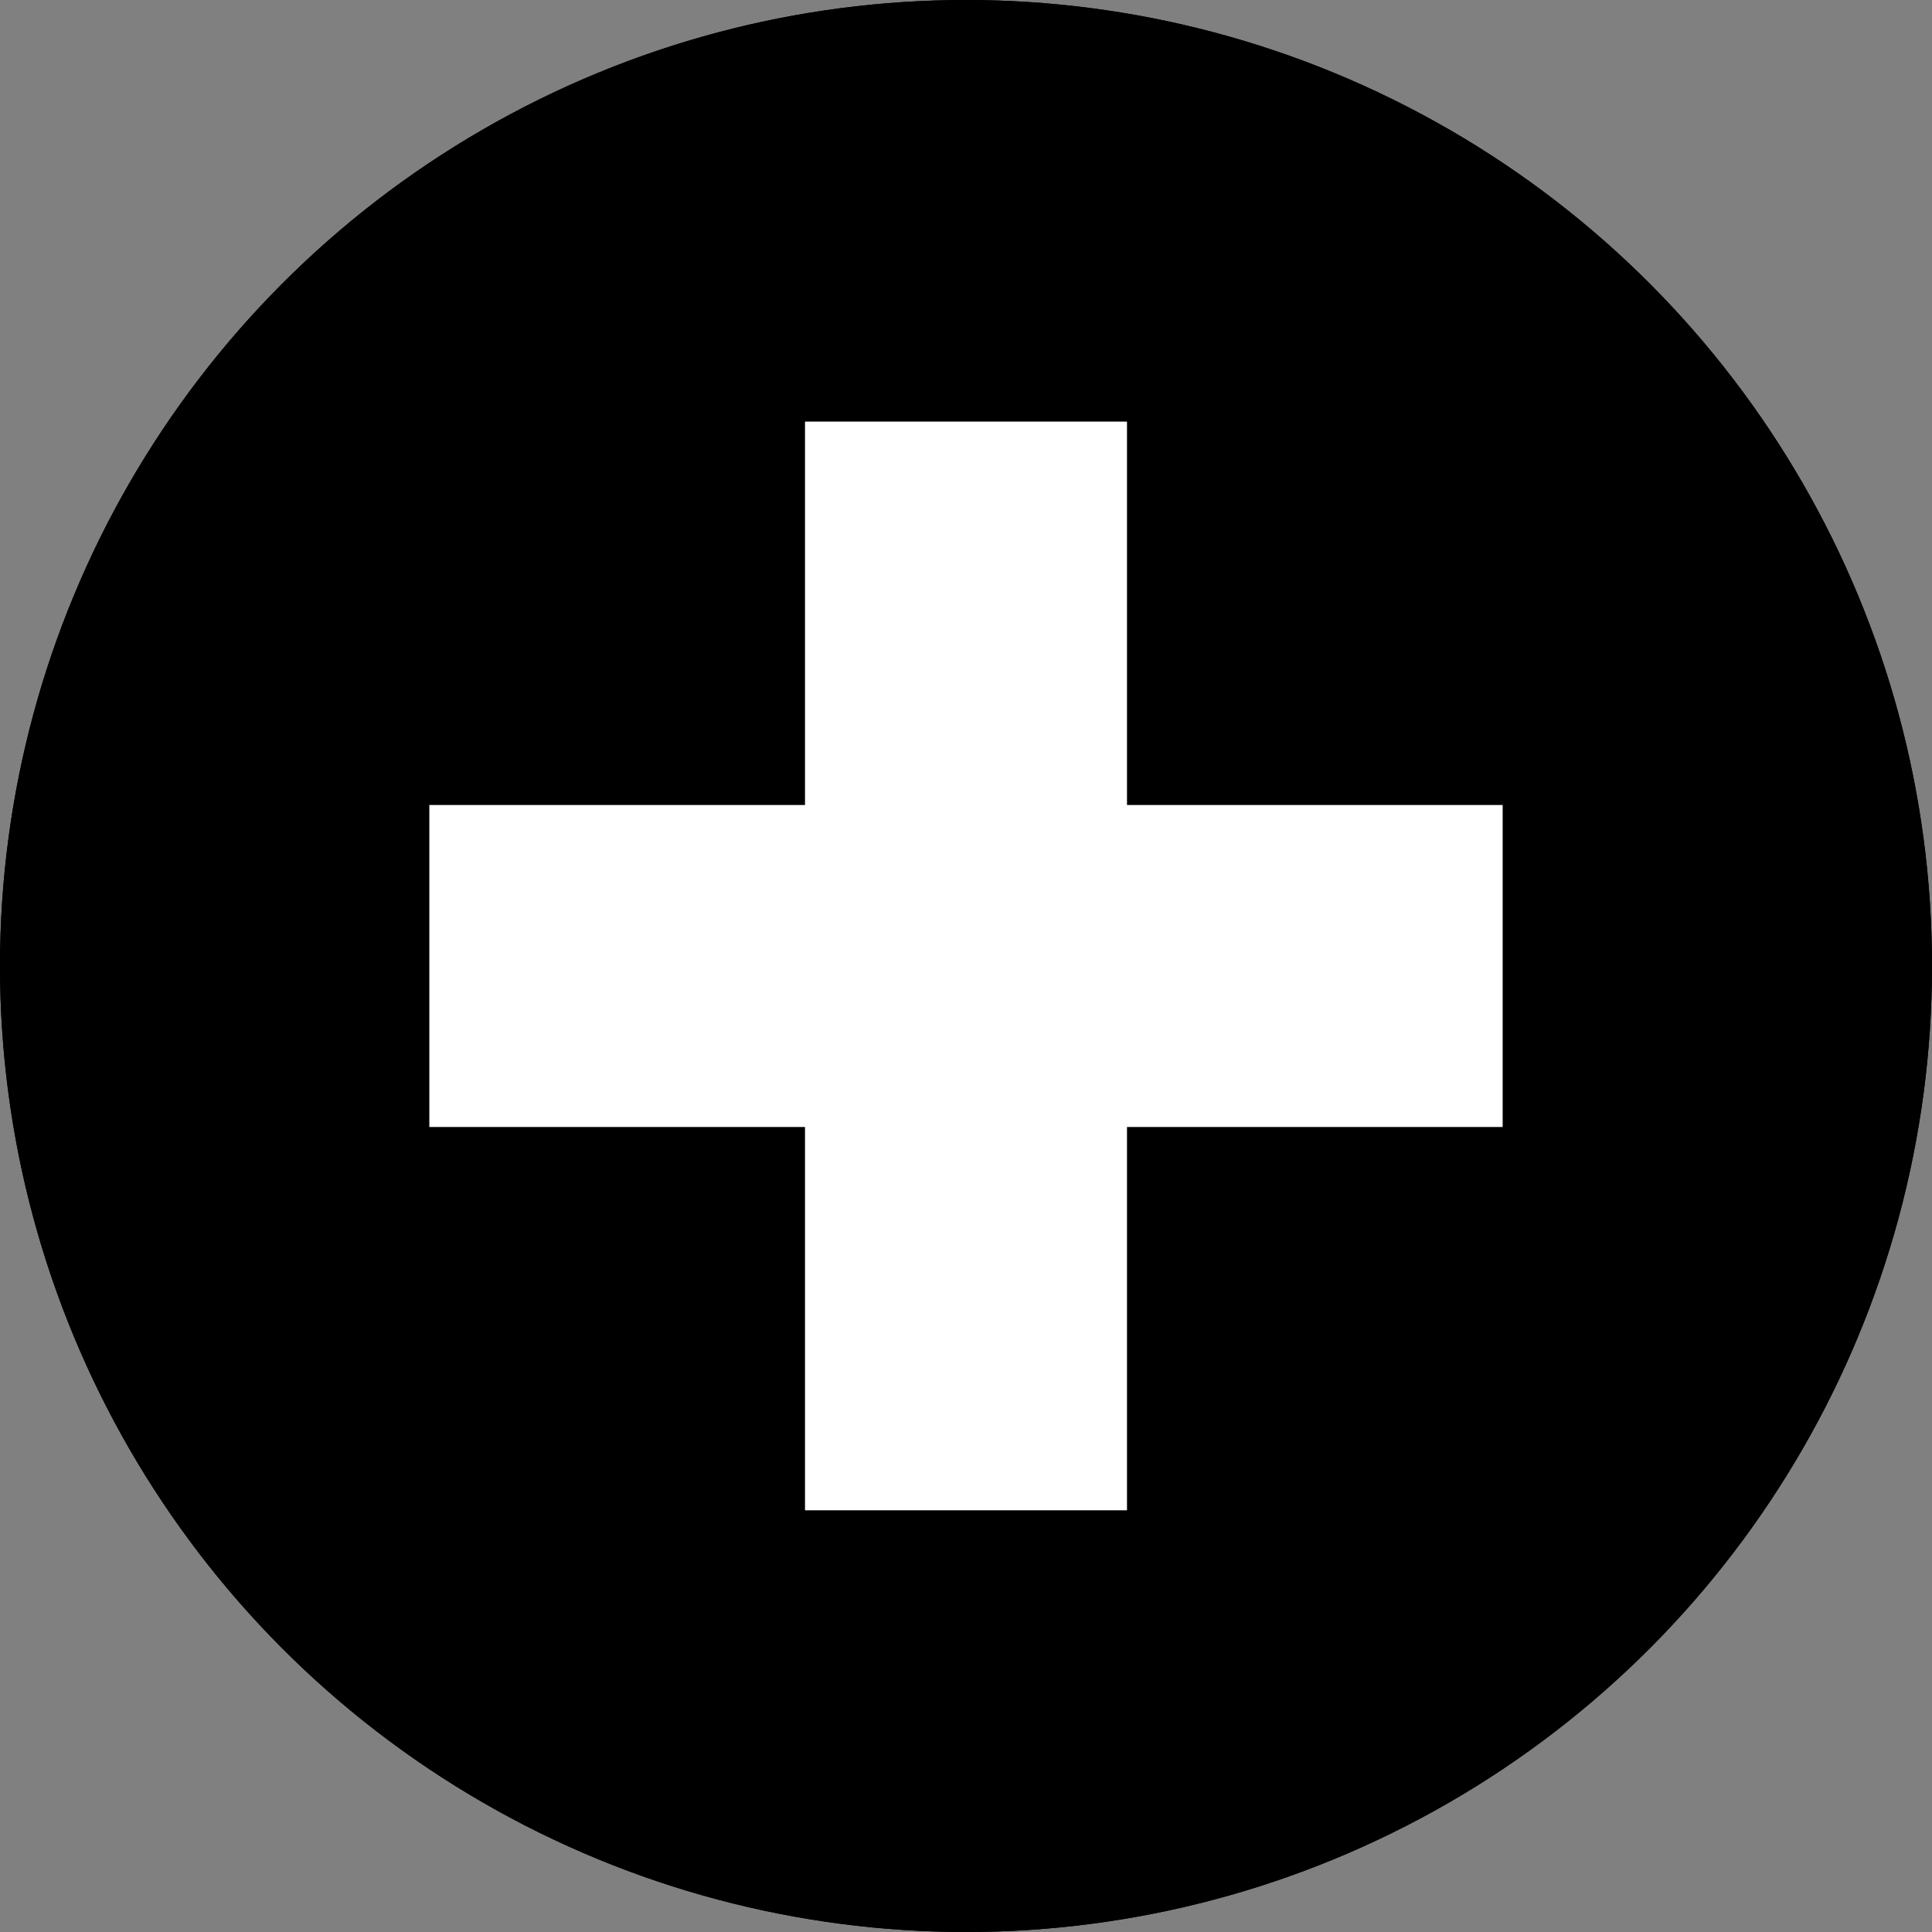 <svg xmlns="http://www.w3.org/2000/svg" width="18" height="18" viewBox="0 0 18 18">
  <rect x="0" y="0" width="18" height="18" fill="#808080" stroke="none"/>
  <defs>
    <style>
      .add-icon2 {
        fill: none;
        stroke: #fff;
        stroke-width: 3px;
      }
    </style>
  </defs>
  <g id="Grupo_1464" data-name="Grupo 1464" transform="translate(-39 -231)">
    <circle id="Elipse_3" data-name="Elipse 3"  cx="9" cy="9" r="9" transform="translate(39 231)"/>
    <circle id="Elipse_59" data-name="Elipse 59"  cx="9" cy="9" r="9" transform="translate(39 231)"/>
    <path id="Caminho_362" data-name="Caminho 362" class="add-icon2" d="M0,0V10.143" transform="translate(48 234.928)"/>
    <line id="Linha_5" data-name="Linha 5" class="add-icon2" x1="10" transform="translate(43 240)"/>
  </g>
</svg>
